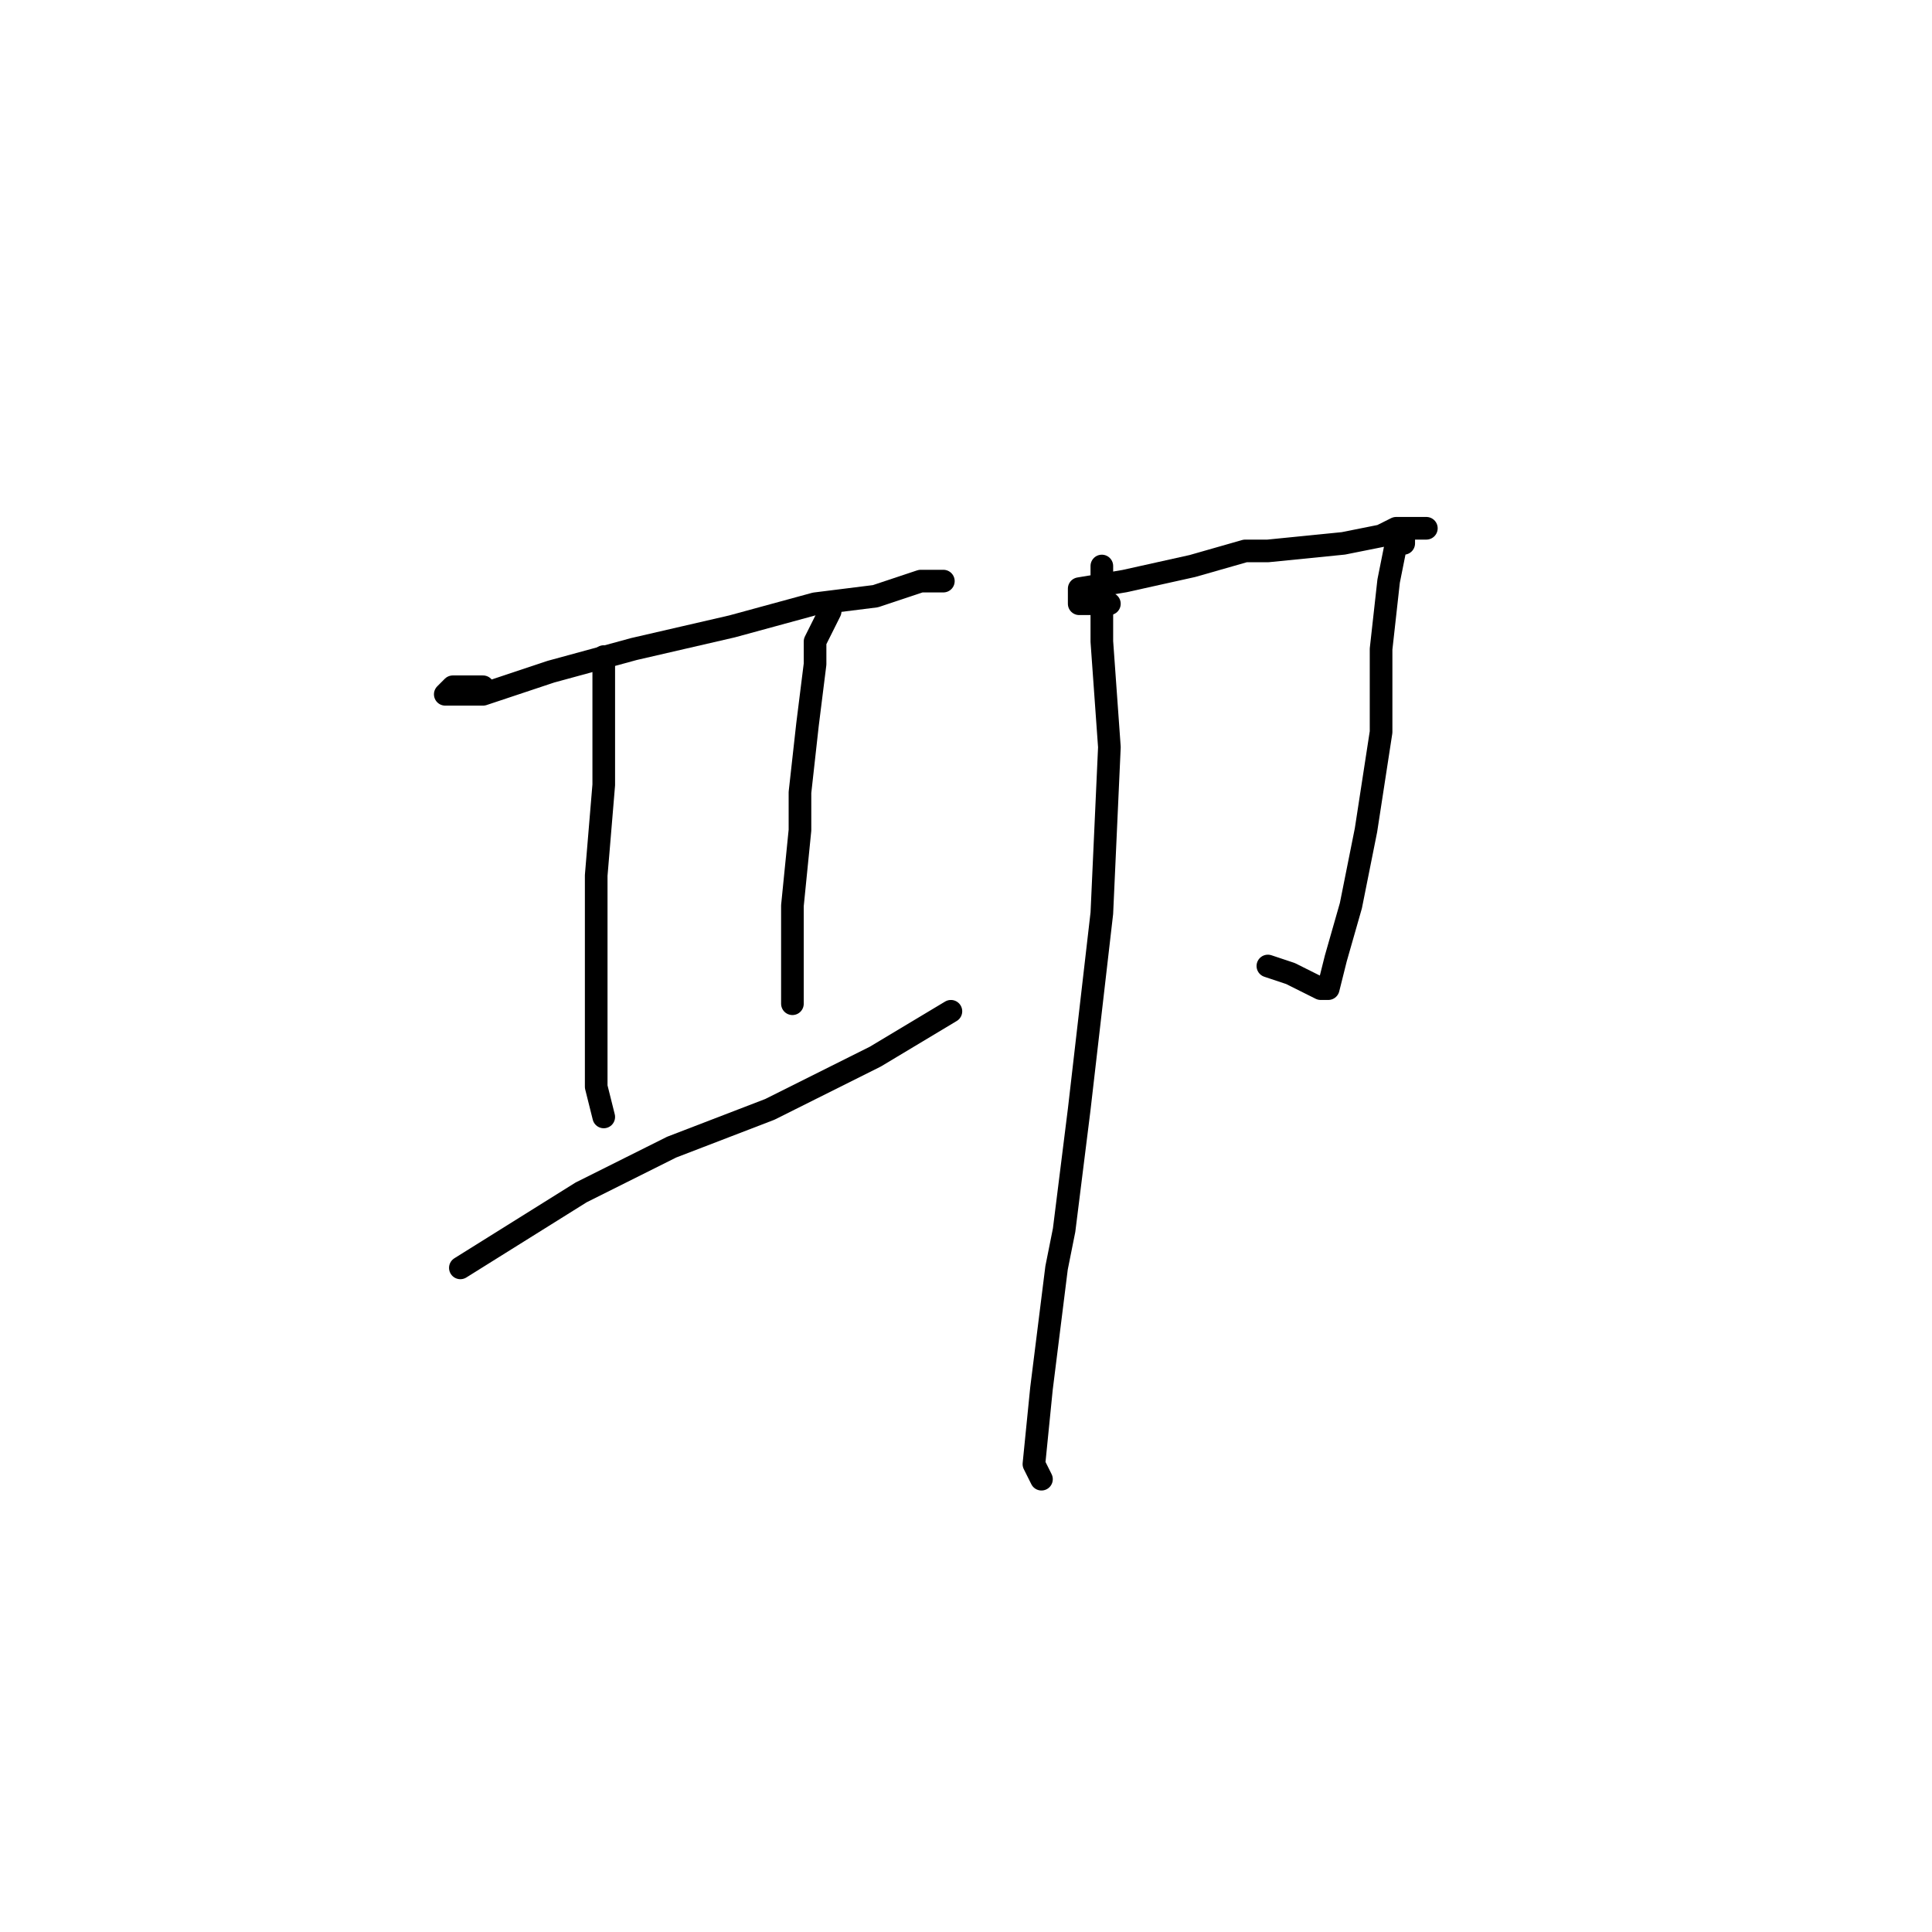 <?xml version="1.0" standalone="no"?>
    <svg width="256" height="256" xmlns="http://www.w3.org/2000/svg" version="1.1">
    <polyline stroke="black" stroke-width="3" stroke-linecap="round" fill="transparent" stroke-linejoin="round" points="64 91 62 91 60 91 59 92 60 92 64 92 73 89 84 86 97 83 108 80 116 79 122 77 125 77 125 77 " />
        <polyline stroke="black" stroke-width="3" stroke-linecap="round" fill="transparent" stroke-linejoin="round" points="80 87 80 88 80 89 80 94 80 101 80 104 79 116 79 127 79 137 79 144 80 148 80 148 " />
        <polyline stroke="black" stroke-width="3" stroke-linecap="round" fill="transparent" stroke-linejoin="round" points="110 81 109 83 108 85 108 88 107 96 106 105 106 110 105 120 105 127 105 133 105 133 " />
        <polyline stroke="black" stroke-width="3" stroke-linecap="round" fill="transparent" stroke-linejoin="round" points="61 168 69 163 77 158 89 152 102 147 116 140 126 134 126 134 " />
        <polyline stroke="black" stroke-width="3" stroke-linecap="round" fill="transparent" stroke-linejoin="round" points="147 80 146 80 145 80 144 80 143 80 143 79 143 78 149 77 158 75 165 73 168 73 178 72 183 71 185 70 188 70 189 70 188 70 187 70 186 70 186 72 185 72 184 77 183 86 183 97 181 110 179 120 177 127 176 131 175 131 171 129 168 128 168 128 " />
        <polyline stroke="black" stroke-width="3" stroke-linecap="round" fill="transparent" stroke-linejoin="round" points="146 75 146 78 146 81 146 85 147 99 146 121 143 147 141 163 140 168 138 184 137 194 138 196 138 196 " />
        </svg>